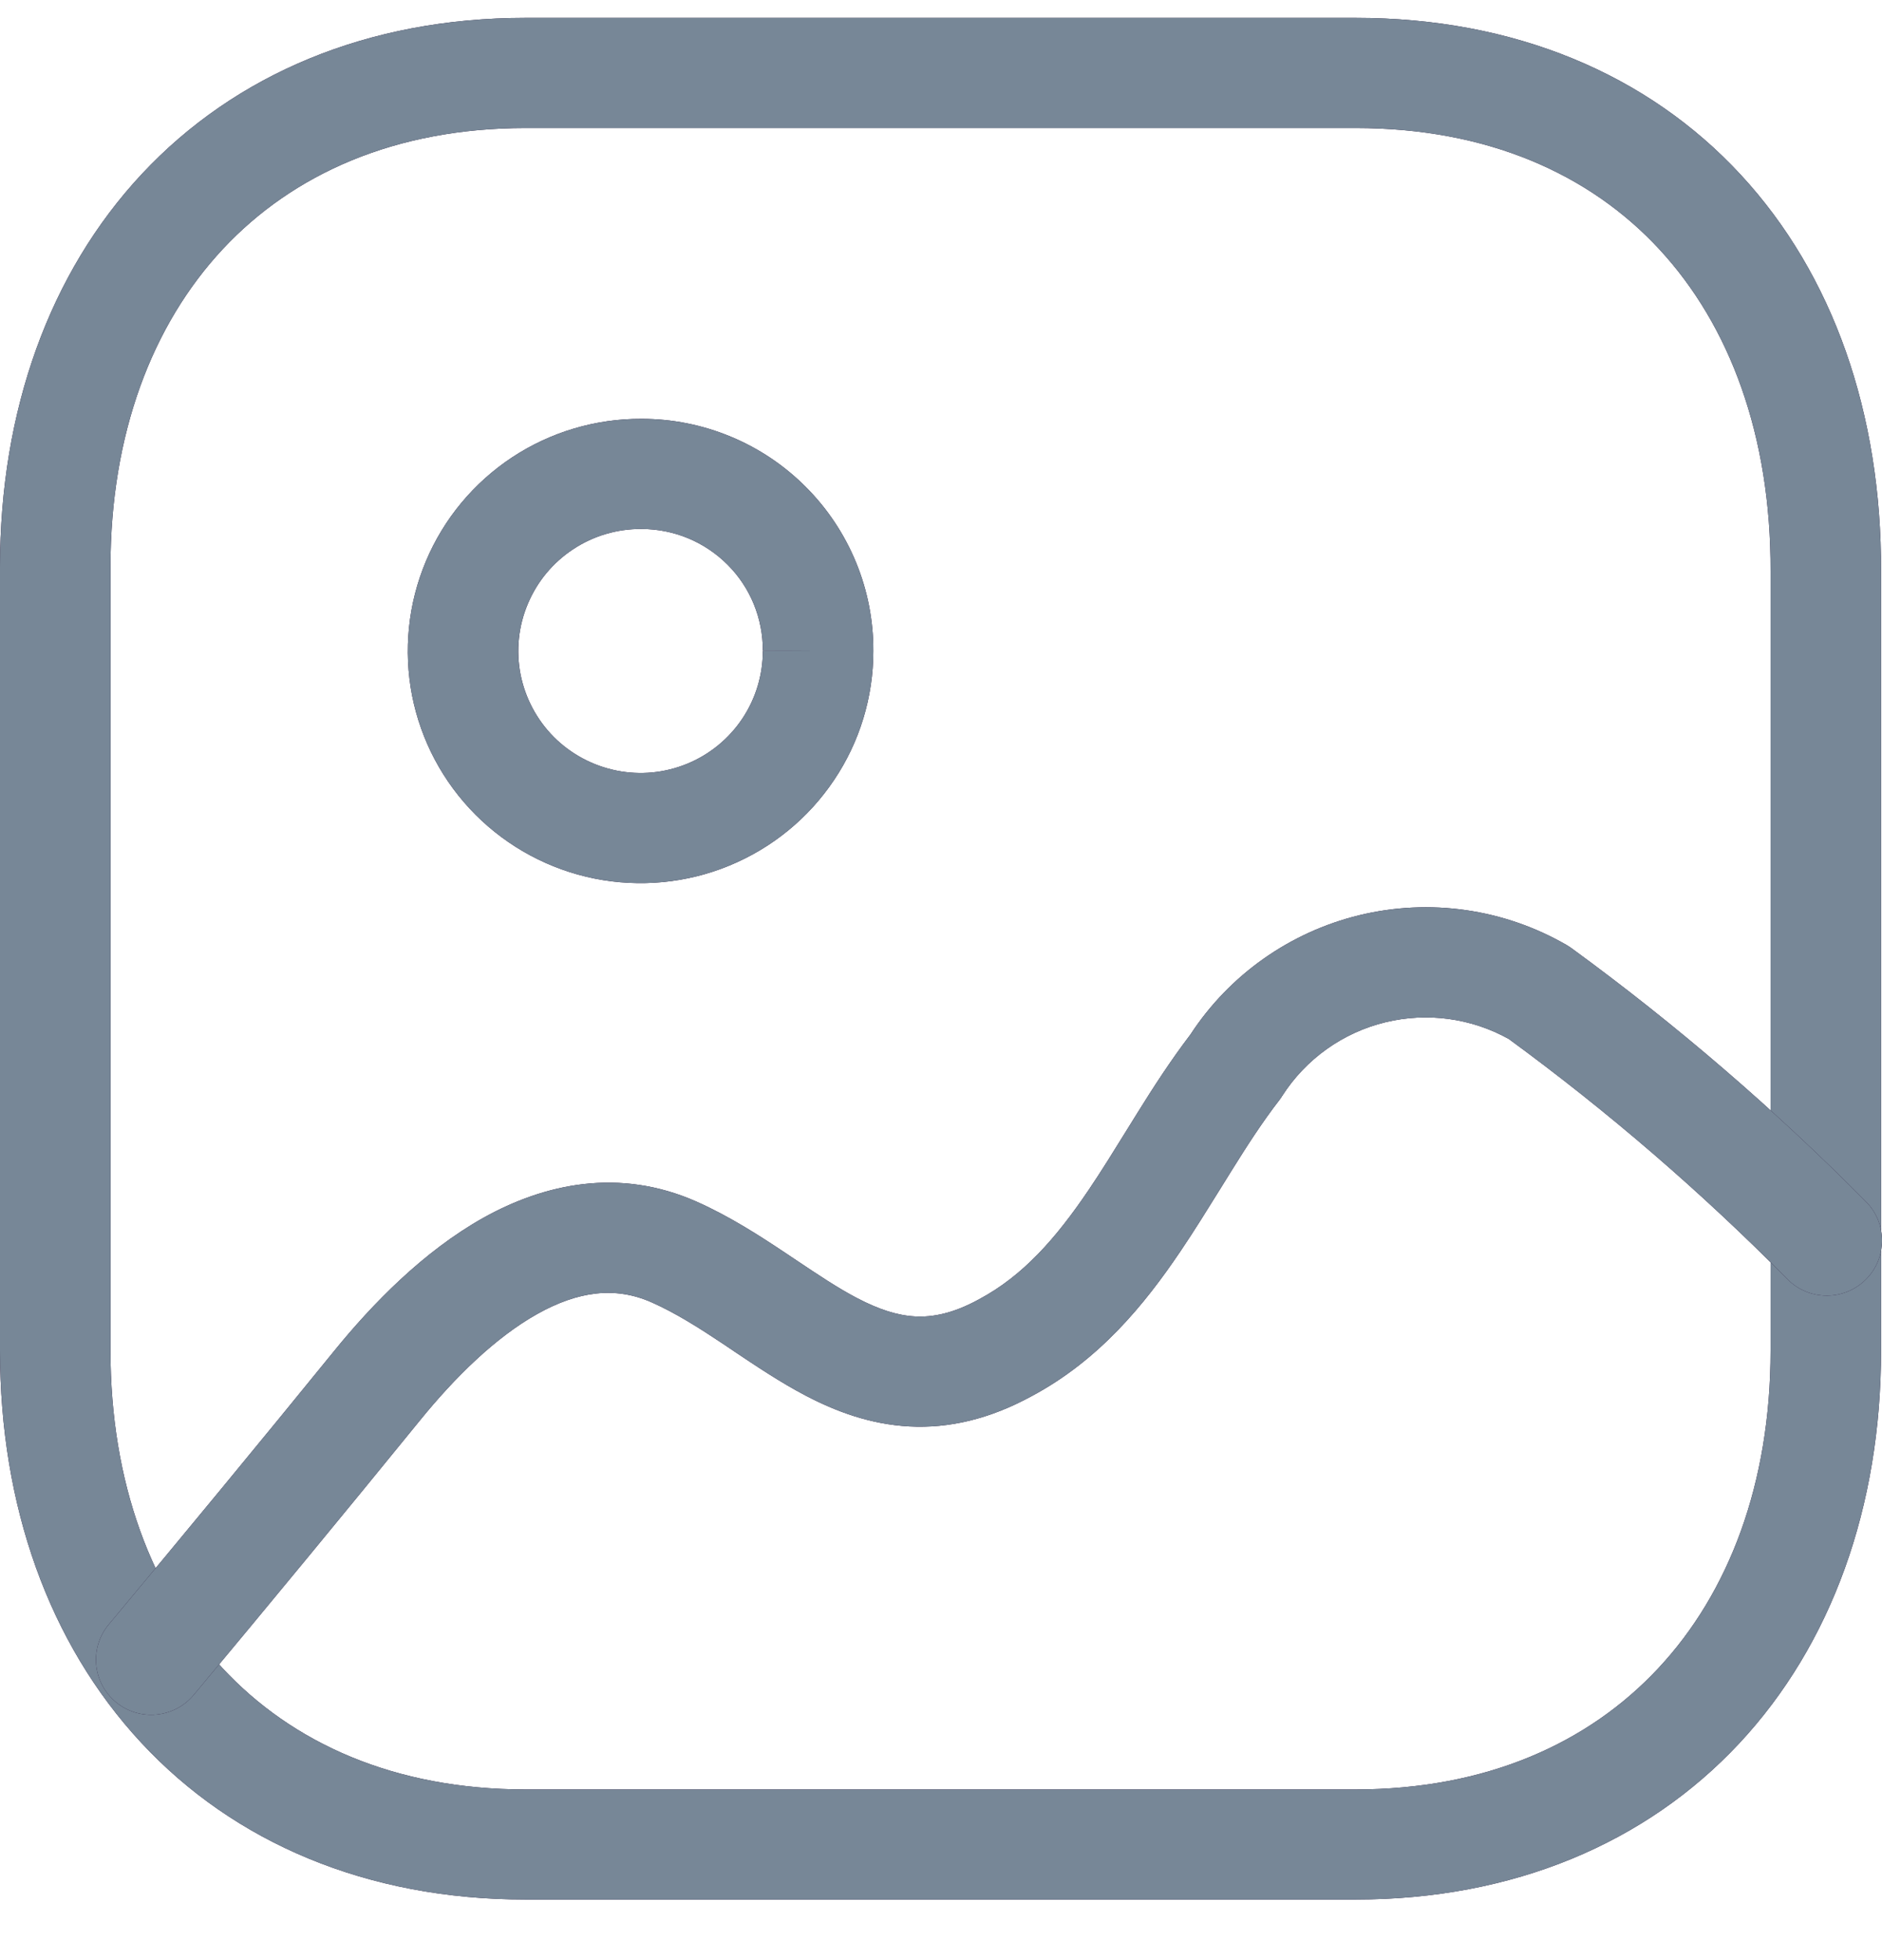 <svg width="24" height="25" viewBox="0 0 24 25" fill="none" xmlns="http://www.w3.org/2000/svg">
<path fill-rule="evenodd" clip-rule="evenodd" d="M1.81 2.218C2.997 0.948 4.689 0.228 6.701 0.228H17.287C19.315 0.228 21.013 0.947 22.198 2.228C23.378 3.503 23.995 5.275 23.988 7.291V17.226C23.988 19.216 23.359 20.972 22.178 22.237C20.991 23.507 19.299 24.227 17.287 24.227H6.701C4.676 24.227 2.983 23.5 1.8 22.226C0.622 20.958 0 19.203 0 17.226V7.229C0 5.239 0.629 3.483 1.81 2.218ZM2.842 3.176C1.943 4.139 1.409 5.532 1.409 7.229V17.226C1.409 18.912 1.937 20.306 2.834 21.272C3.725 22.232 5.03 22.823 6.701 22.823H17.287C18.947 22.823 20.252 22.237 21.146 21.279C22.046 20.317 22.579 18.923 22.579 17.226V7.29L22.579 7.287C22.585 5.556 22.057 4.149 21.162 3.181C20.273 2.219 18.967 1.633 17.287 1.633H6.701C5.042 1.633 3.736 2.218 2.842 3.176Z" fill="#200E32"/>
<path fill-rule="evenodd" clip-rule="evenodd" d="M1.81 2.218C2.997 0.948 4.689 0.228 6.701 0.228H17.287C19.315 0.228 21.013 0.947 22.198 2.228C23.378 3.503 23.995 5.275 23.988 7.291V17.226C23.988 19.216 23.359 20.972 22.178 22.237C20.991 23.507 19.299 24.227 17.287 24.227H6.701C4.676 24.227 2.983 23.5 1.8 22.226C0.622 20.958 0 19.203 0 17.226V7.229C0 5.239 0.629 3.483 1.81 2.218ZM2.842 3.176C1.943 4.139 1.409 5.532 1.409 7.229V17.226C1.409 18.912 1.937 20.306 2.834 21.272C3.725 22.232 5.03 22.823 6.701 22.823H17.287C18.947 22.823 20.252 22.237 21.146 21.279C22.046 20.317 22.579 18.923 22.579 17.226V7.29L22.579 7.287C22.585 5.556 22.057 4.149 21.162 3.181C20.273 2.219 18.967 1.633 17.287 1.633H6.701C5.042 1.633 3.736 2.218 2.842 3.176Z" fill="#778797"/>
<path fill-rule="evenodd" clip-rule="evenodd" d="M8.177 6.747C7.868 6.745 7.566 6.835 7.309 7.005C7.051 7.175 6.85 7.417 6.731 7.702C6.611 7.986 6.579 8.299 6.638 8.601C6.698 8.904 6.846 9.182 7.063 9.4C7.281 9.618 7.559 9.767 7.862 9.828C8.164 9.889 8.478 9.859 8.764 9.741C9.049 9.624 9.293 9.424 9.465 9.168C9.636 8.912 9.728 8.611 9.728 8.303L10.433 8.303L9.728 8.299C9.729 8.096 9.69 7.894 9.613 7.706C9.536 7.517 9.422 7.346 9.278 7.202C9.134 7.058 8.963 6.943 8.775 6.865C8.587 6.787 8.385 6.747 8.181 6.747L8.177 6.747ZM11.137 8.305C11.137 8.89 10.963 9.463 10.636 9.949C10.309 10.437 9.845 10.816 9.301 11.04C8.758 11.264 8.16 11.321 7.584 11.206C7.007 11.09 6.478 10.806 6.064 10.391C5.649 9.975 5.368 9.446 5.255 8.871C5.143 8.295 5.204 7.7 5.431 7.159C5.658 6.618 6.041 6.157 6.531 5.833C7.021 5.51 7.596 5.339 8.183 5.342C8.572 5.342 8.957 5.419 9.316 5.568C9.676 5.717 10.003 5.936 10.277 6.212C10.552 6.487 10.769 6.814 10.917 7.174C11.064 7.532 11.139 7.917 11.137 8.305Z" fill="#200E32"/>
<path fill-rule="evenodd" clip-rule="evenodd" d="M8.177 6.747C7.868 6.745 7.566 6.835 7.309 7.005C7.051 7.175 6.85 7.417 6.731 7.702C6.611 7.986 6.579 8.299 6.638 8.601C6.698 8.904 6.846 9.182 7.063 9.4C7.281 9.618 7.559 9.767 7.862 9.828C8.164 9.889 8.478 9.859 8.764 9.741C9.049 9.624 9.293 9.424 9.465 9.168C9.636 8.912 9.728 8.611 9.728 8.303L10.433 8.303L9.728 8.299C9.729 8.096 9.69 7.894 9.613 7.706C9.536 7.517 9.422 7.346 9.278 7.202C9.134 7.058 8.963 6.943 8.775 6.865C8.587 6.787 8.385 6.747 8.181 6.747L8.177 6.747ZM11.137 8.305C11.137 8.89 10.963 9.463 10.636 9.949C10.309 10.437 9.845 10.816 9.301 11.04C8.758 11.264 8.16 11.321 7.584 11.206C7.007 11.09 6.478 10.806 6.064 10.391C5.649 9.975 5.368 9.446 5.255 8.871C5.143 8.295 5.204 7.7 5.431 7.159C5.658 6.618 6.041 6.157 6.531 5.833C7.021 5.51 7.596 5.339 8.183 5.342C8.572 5.342 8.957 5.419 9.316 5.568C9.676 5.717 10.003 5.936 10.277 6.212C10.552 6.487 10.769 6.814 10.917 7.174C11.064 7.532 11.139 7.917 11.137 8.305Z" fill="#778797"/>
<path fill-rule="evenodd" clip-rule="evenodd" d="M17.334 11.673C18.232 11.455 19.179 11.591 19.978 12.053C19.999 12.066 20.02 12.079 20.041 12.094C21.378 13.07 22.634 14.152 23.798 15.329C24.071 15.606 24.067 16.051 23.79 16.323C23.513 16.595 23.067 16.592 22.794 16.315C21.693 15.201 20.505 14.177 19.24 13.251C18.762 12.985 18.201 12.909 17.668 13.038C17.124 13.17 16.652 13.507 16.351 13.978C16.34 13.996 16.328 14.013 16.316 14.029C16.102 14.305 15.905 14.61 15.699 14.941C15.654 15.013 15.608 15.087 15.562 15.162C15.4 15.422 15.23 15.698 15.052 15.961C14.591 16.644 14.015 17.348 13.156 17.807C12.621 18.099 12.103 18.22 11.595 18.193C11.094 18.166 10.656 18 10.276 17.801C9.954 17.633 9.641 17.422 9.36 17.234C9.318 17.205 9.276 17.177 9.236 17.15C8.909 16.932 8.615 16.746 8.311 16.611C7.845 16.404 7.372 16.468 6.853 16.758C6.317 17.058 5.799 17.569 5.352 18.12C4.407 19.282 3.438 20.457 2.47 21.618C2.221 21.916 1.777 21.957 1.478 21.709C1.179 21.461 1.138 21.018 1.386 20.72C2.352 19.562 3.317 18.393 4.257 17.236C4.751 16.627 5.402 15.96 6.163 15.533C6.942 15.098 7.894 14.887 8.885 15.327C9.309 15.516 9.69 15.763 10.02 15.983C10.065 16.013 10.11 16.043 10.153 16.072C10.44 16.264 10.683 16.427 10.931 16.557C11.207 16.701 11.443 16.778 11.669 16.79C11.887 16.802 12.148 16.756 12.481 16.574L12.488 16.57L12.488 16.57C13.046 16.272 13.467 15.793 13.883 15.177C14.044 14.939 14.194 14.696 14.353 14.439C14.402 14.361 14.451 14.281 14.502 14.199C14.707 13.869 14.93 13.524 15.18 13.196C15.677 12.434 16.448 11.889 17.334 11.673Z" fill="#200E32"/>
<path fill-rule="evenodd" clip-rule="evenodd" d="M17.334 11.673C18.232 11.455 19.179 11.591 19.978 12.053C19.999 12.066 20.02 12.079 20.041 12.094C21.378 13.07 22.634 14.152 23.798 15.329C24.071 15.606 24.067 16.051 23.79 16.323C23.513 16.595 23.067 16.592 22.794 16.315C21.693 15.201 20.505 14.177 19.24 13.251C18.762 12.985 18.201 12.909 17.668 13.038C17.124 13.17 16.652 13.507 16.351 13.978C16.34 13.996 16.328 14.013 16.316 14.029C16.102 14.305 15.905 14.61 15.699 14.941C15.654 15.013 15.608 15.087 15.562 15.162C15.4 15.422 15.23 15.698 15.052 15.961C14.591 16.644 14.015 17.348 13.156 17.807C12.621 18.099 12.103 18.22 11.595 18.193C11.094 18.166 10.656 18 10.276 17.801C9.954 17.633 9.641 17.422 9.36 17.234C9.318 17.205 9.276 17.177 9.236 17.15C8.909 16.932 8.615 16.746 8.311 16.611C7.845 16.404 7.372 16.468 6.853 16.758C6.317 17.058 5.799 17.569 5.352 18.12C4.407 19.282 3.438 20.457 2.47 21.618C2.221 21.916 1.777 21.957 1.478 21.709C1.179 21.461 1.138 21.018 1.386 20.72C2.352 19.562 3.317 18.393 4.257 17.236C4.751 16.627 5.402 15.96 6.163 15.533C6.942 15.098 7.894 14.887 8.885 15.327C9.309 15.516 9.69 15.763 10.02 15.983C10.065 16.013 10.11 16.043 10.153 16.072C10.44 16.264 10.683 16.427 10.931 16.557C11.207 16.701 11.443 16.778 11.669 16.79C11.887 16.802 12.148 16.756 12.481 16.574L12.488 16.57L12.488 16.57C13.046 16.272 13.467 15.793 13.883 15.177C14.044 14.939 14.194 14.696 14.353 14.439C14.402 14.361 14.451 14.281 14.502 14.199C14.707 13.869 14.93 13.524 15.18 13.196C15.677 12.434 16.448 11.889 17.334 11.673Z" fill="#778797"/>
</svg>
